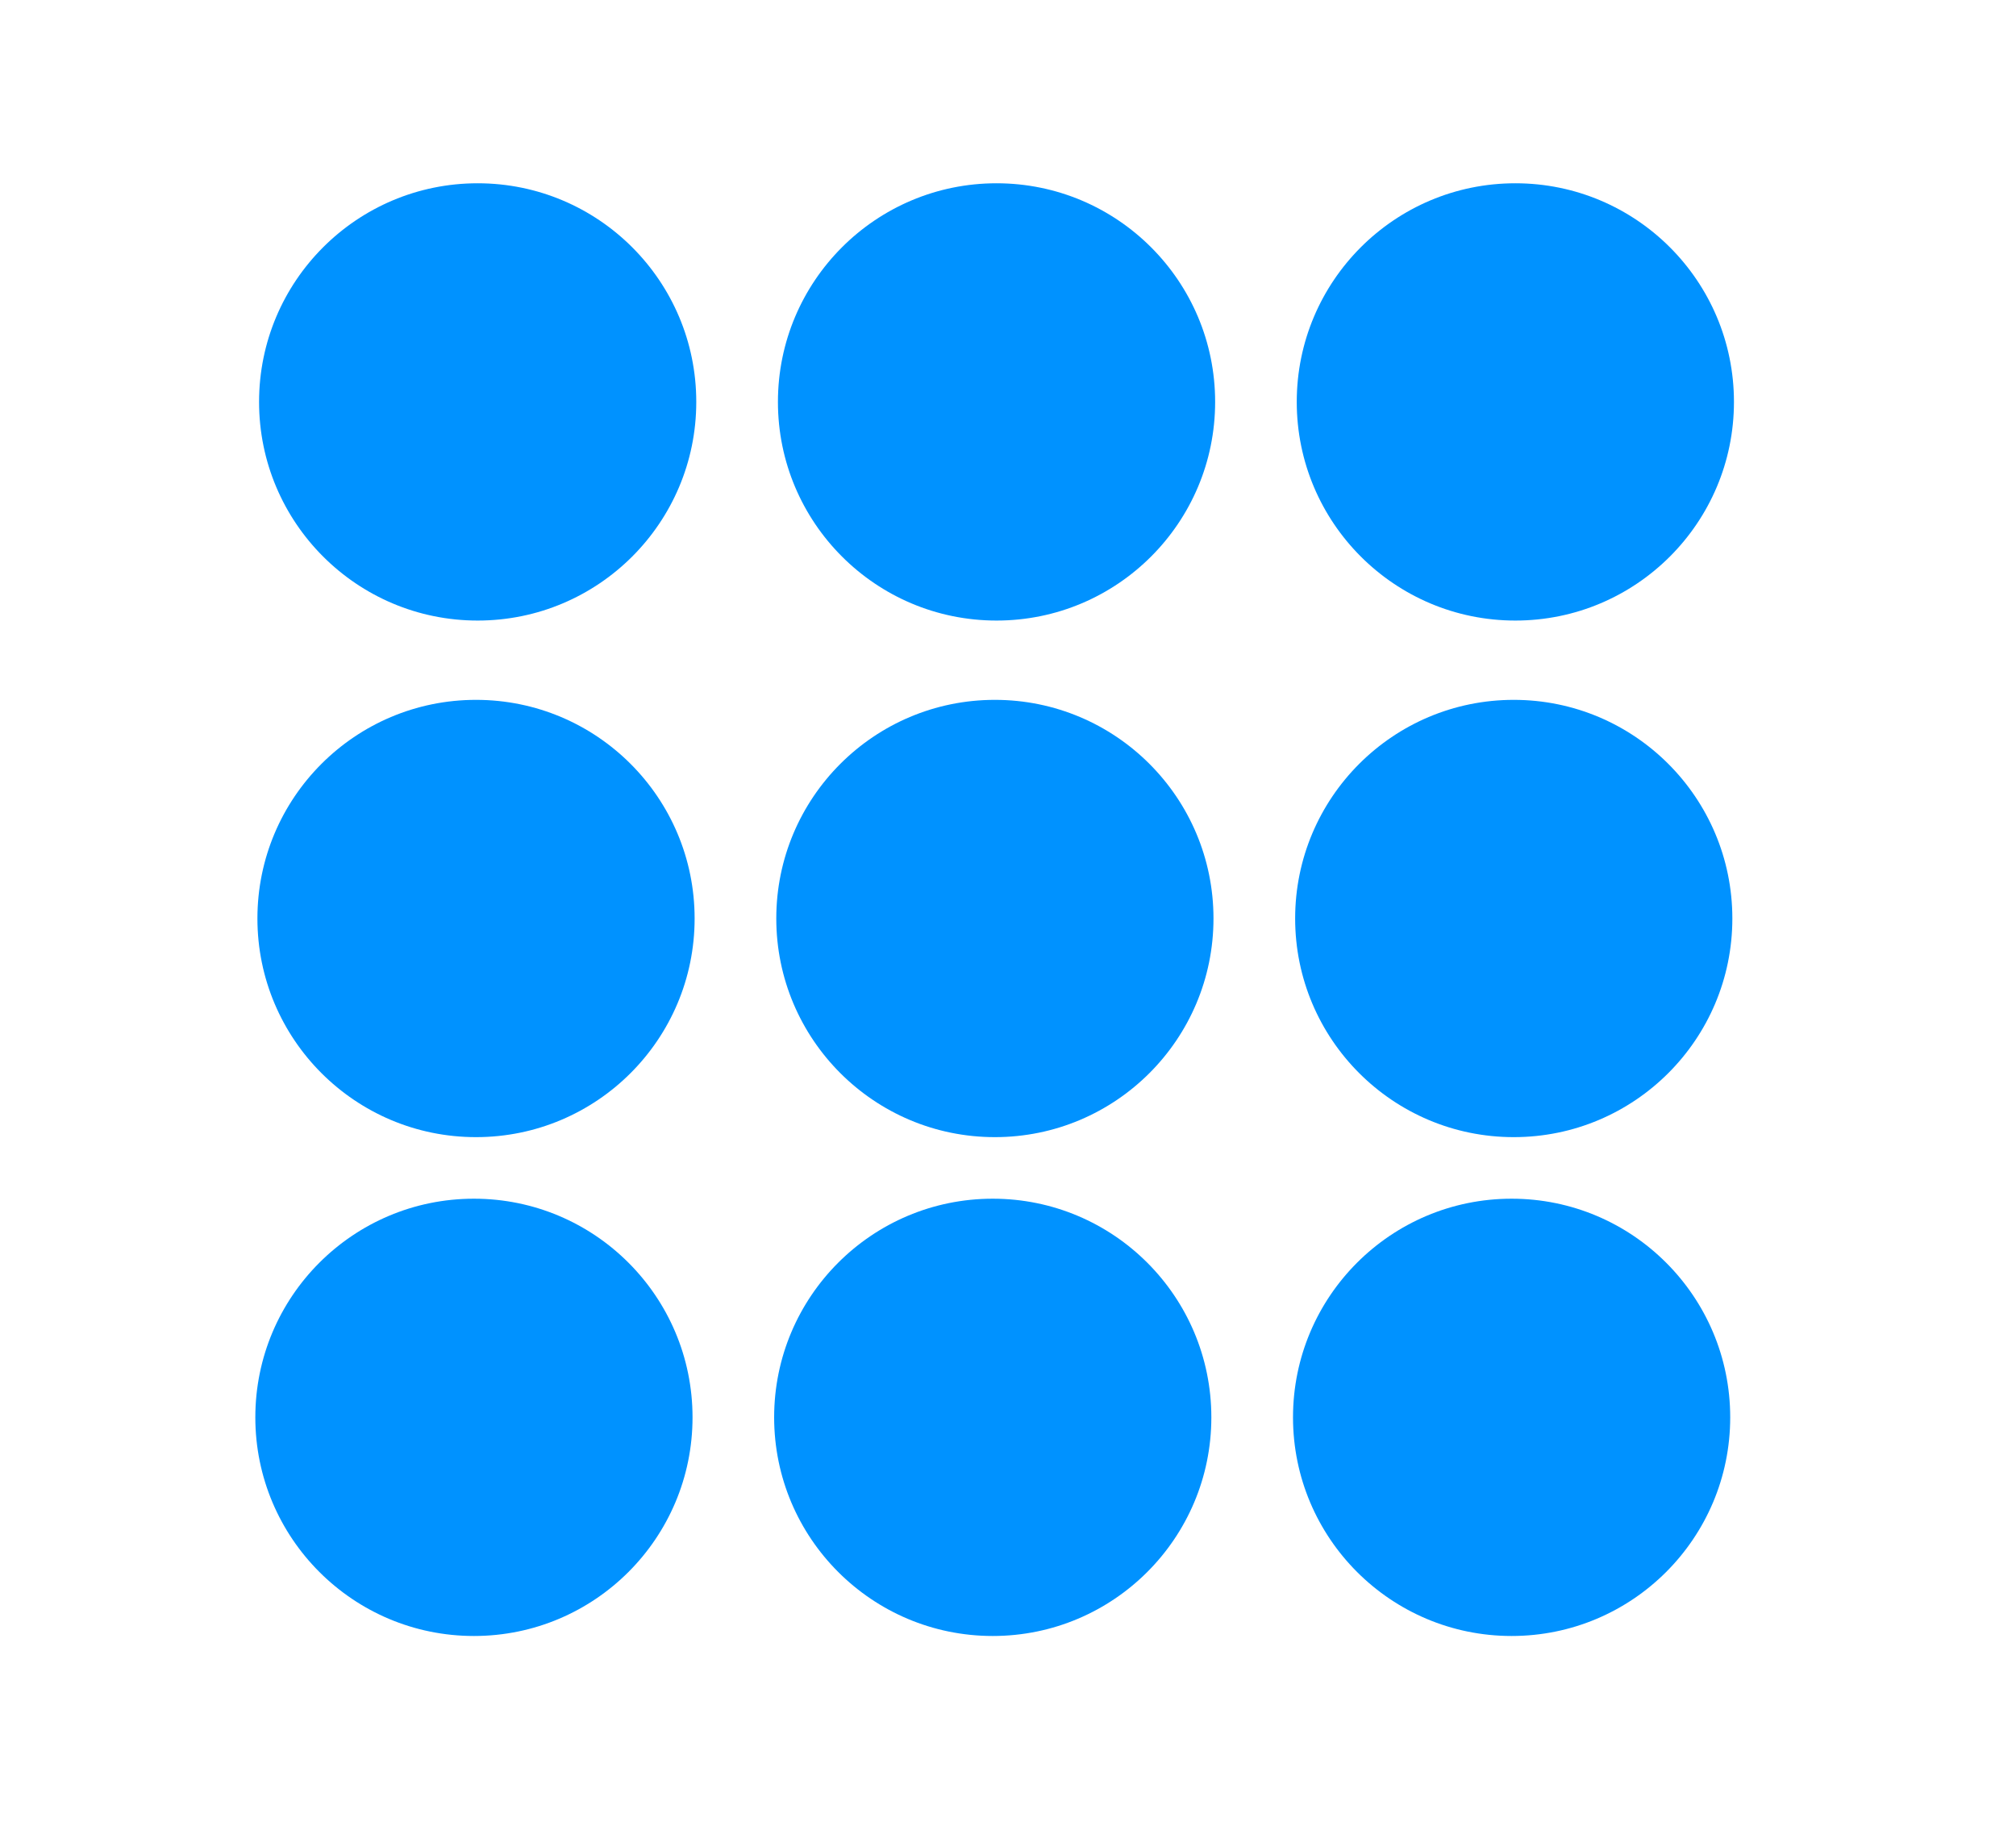 <?xml version="1.0" encoding="UTF-8" standalone="no"?>
<!-- Generator: Adobe Illustrator 21.1.0, SVG Export Plug-In . SVG Version: 6.00 Build 0)  -->

<svg
   xmlns:dc="http://purl.org/dc/elements/1.1/"
   xmlns:cc="http://creativecommons.org/ns#"
   xmlns:rdf="http://www.w3.org/1999/02/22-rdf-syntax-ns#"
   xmlns:svg="http://www.w3.org/2000/svg"
   xmlns="http://www.w3.org/2000/svg"
   xmlns:sodipodi="http://sodipodi.sourceforge.net/DTD/sodipodi-0.dtd"
   xmlns:inkscape="http://www.inkscape.org/namespaces/inkscape"
   version="1.1"
   id="Layer_1"
   x="0px"
   y="0px"
   viewBox="0 0 41.5 37.5"
   xml:space="preserve"
   inkscape:version="0.91 r13725"
   sodipodi:docname="Menu_32_rounded_2.svg"
   width="41.5"
   height="37.5"><defs
     id="defs25" /><sodipodi:namedview
     pagecolor="#ffffff"
     bordercolor="#666666"
     borderopacity="1"
     objecttolerance="10"
     gridtolerance="10"
     guidetolerance="10"
     inkscape:pageopacity="0"
     inkscape:pageshadow="2"
     inkscape:window-width="1395"
     inkscape:window-height="1121"
     id="namedview23"
     showgrid="false"
     showborder="true"
     inkscape:zoom="12.967032"
     inkscape:cx="21.617295"
     inkscape:cy="17.501111"
     inkscape:window-x="0"
     inkscape:window-y="0"
     inkscape:window-maximized="0"
     inkscape:current-layer="Layer_1"
     units="px"
     fit-margin-top="0"
     fit-margin-left="0"
     fit-margin-right="0"
     fit-margin-bottom="0"
     showguides="true"
     inkscape:guide-bbox="true"><sodipodi:guide
       position="5.244,13.881"
       orientation="1,0"
       id="guide3373" /><sodipodi:guide
       position="22.364,33.855"
       orientation="0,1"
       id="guide3375" /></sodipodi:namedview><style
     type="text/css"
     id="style3">
	.st0{fill:#0092FF;}
</style><circle
     class="st0"
     cx="20.48"
     cy="18.904"
     id="circle11"
     style="fill:#0092ff"
     r="4.5" /><circle
     class="st0"
     cx="31.161"
     cy="18.904"
     id="circle13"
     style="fill:#0092ff"
     r="4.5" /><circle
     class="st0"
     cx="9.799"
     cy="18.904"
     id="circle15"
     style="fill:#0092ff"
     r="4.5" /><circle
     class="st0"
     cx="20.514"
     cy="8.272"
     id="circle11-5"
     style="fill:#0092ff"
     r="4.5" /><circle
     class="st0"
     cx="31.194"
     cy="8.272"
     id="circle13-1"
     style="fill:#0092ff"
     r="4.5" /><circle
     class="st0"
     cx="9.833"
     cy="8.272"
     id="circle15-9"
     style="fill:#0092ff"
     r="4.5" /><circle
     class="st0"
     cx="20.436"
     cy="29.171"
     id="circle11-7"
     style="fill:#0092ff"
     r="4.5" /><circle
     class="st0"
     cx="31.117"
     cy="29.171"
     id="circle13-0"
     style="fill:#0092ff"
     r="4.5" /><circle
     class="st0"
     cx="9.756"
     cy="29.171"
     id="circle15-8"
     style="fill:#0092ff"
     r="4.5" /></svg>